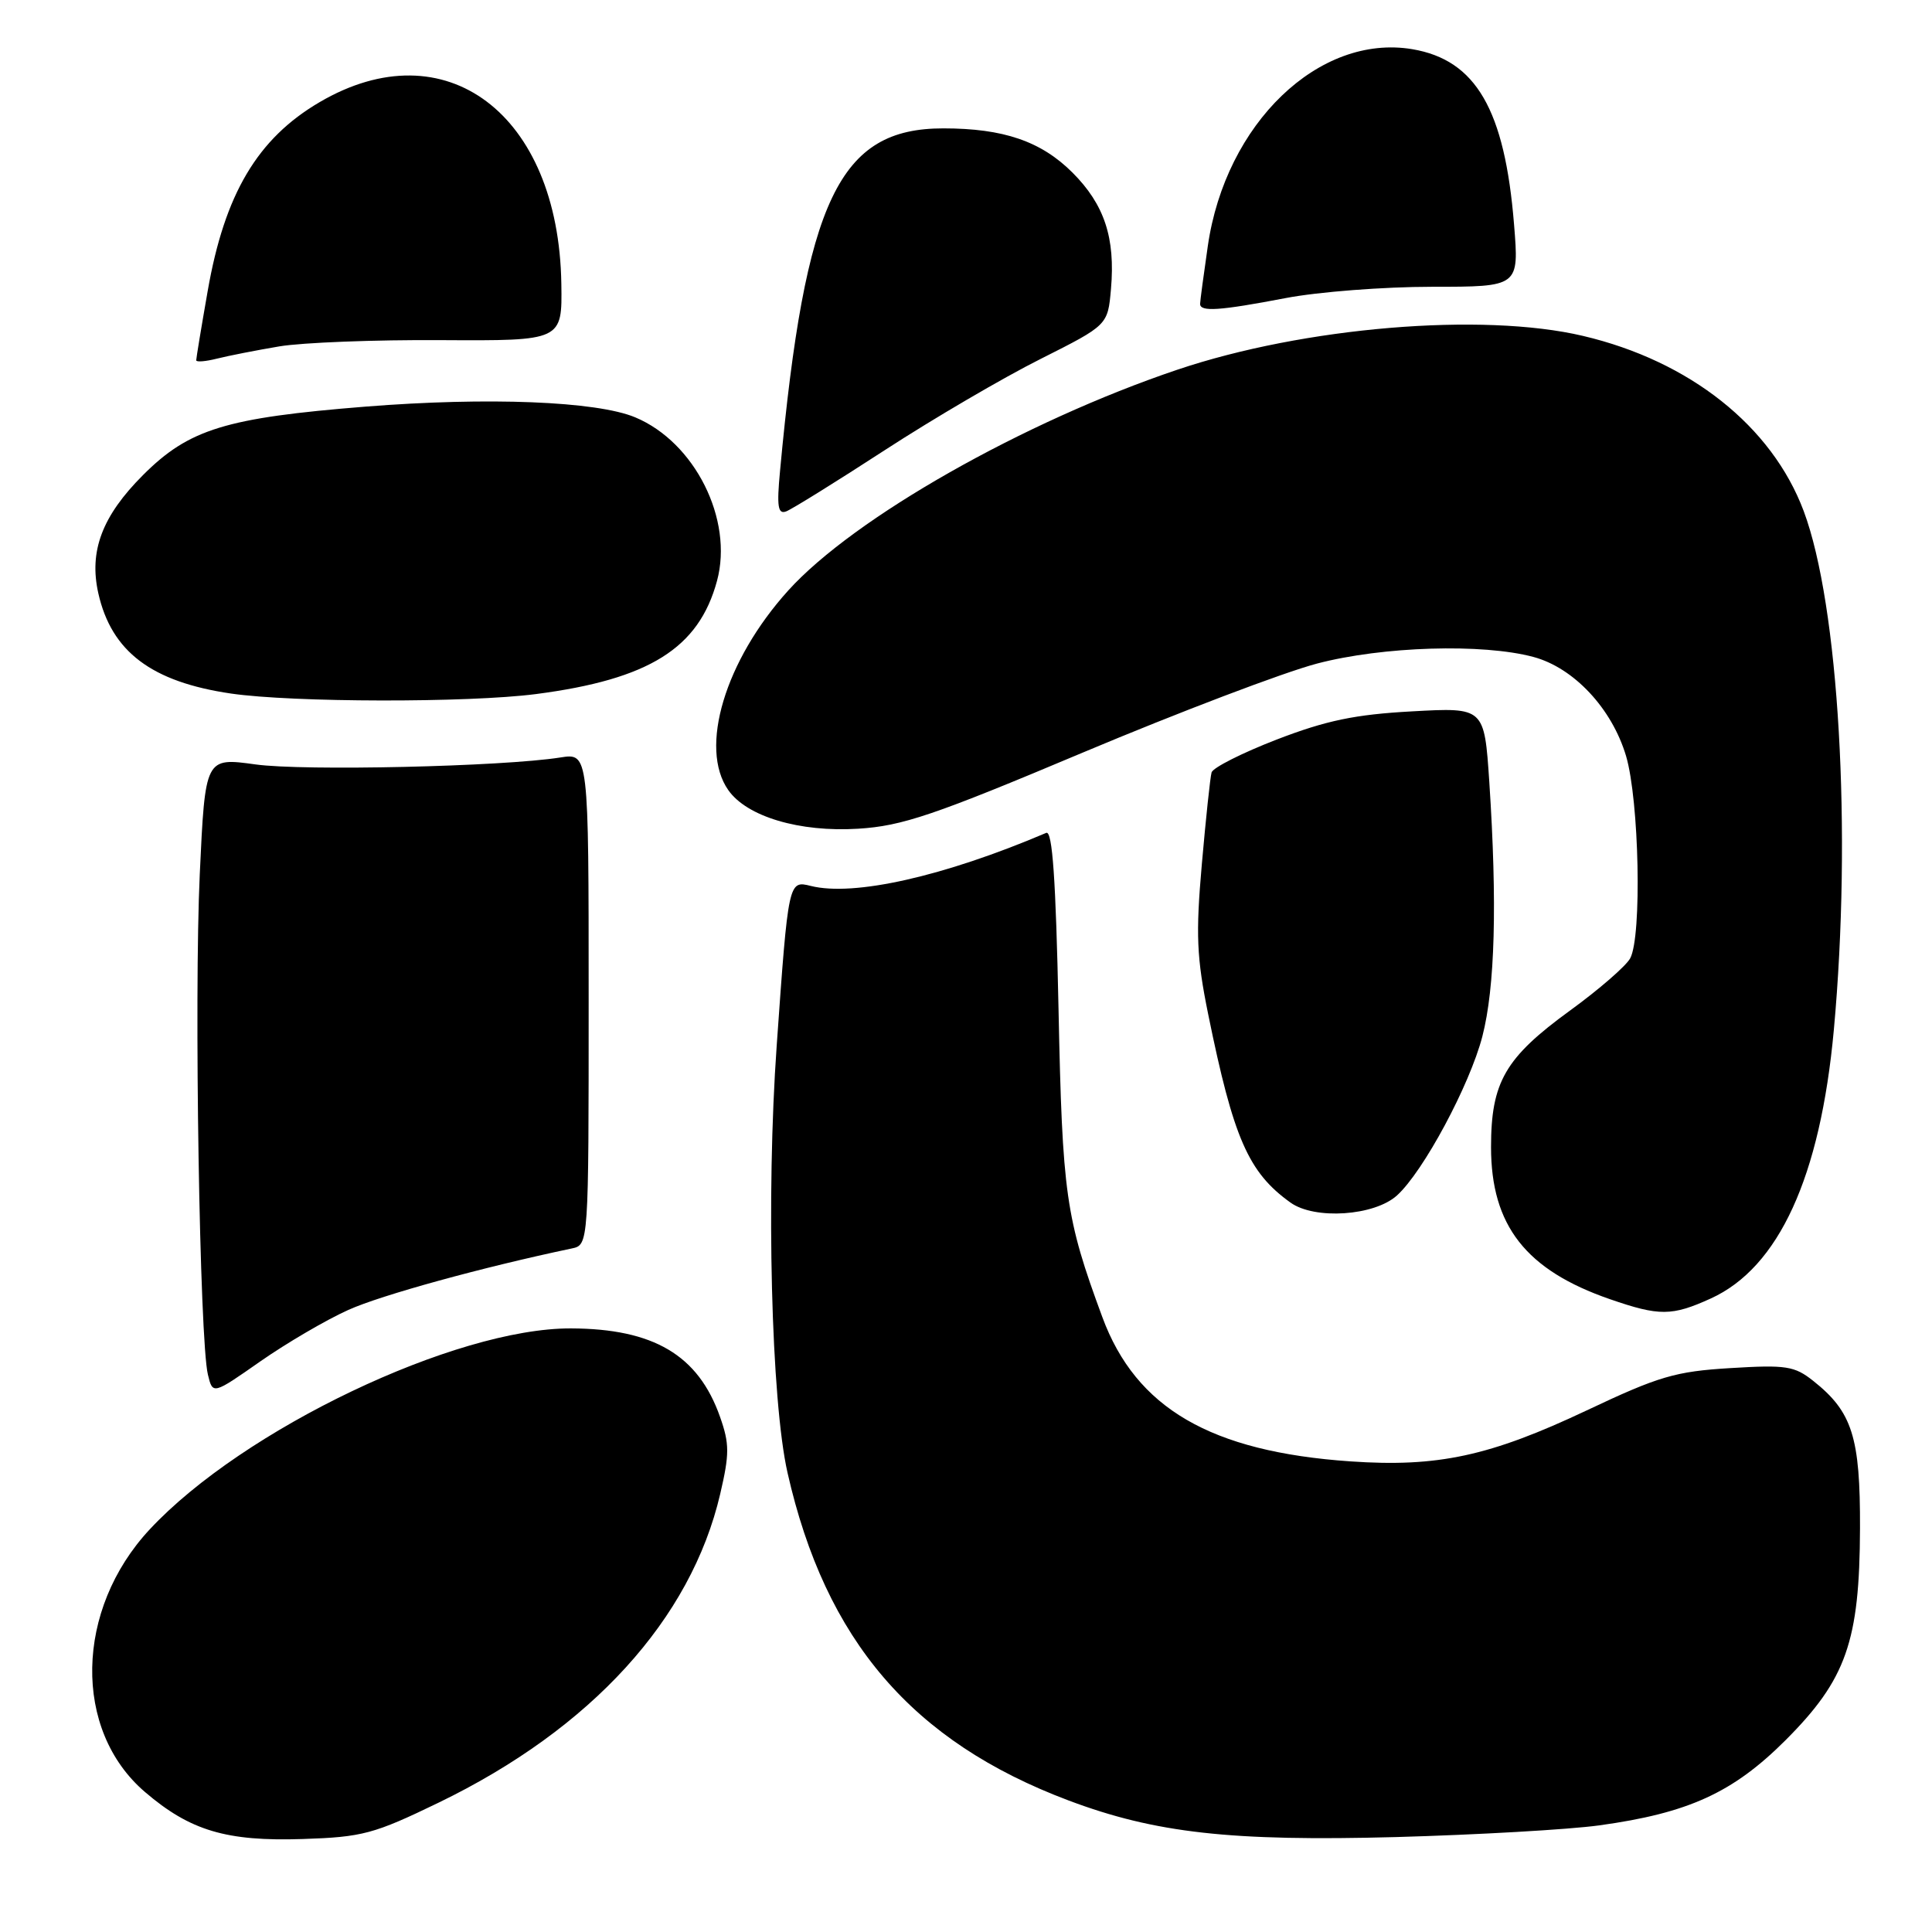 <?xml version="1.0" encoding="UTF-8" standalone="no"?>
<!DOCTYPE svg PUBLIC "-//W3C//DTD SVG 1.1//EN" "http://www.w3.org/Graphics/SVG/1.1/DTD/svg11.dtd" >
<svg xmlns="http://www.w3.org/2000/svg" xmlns:xlink="http://www.w3.org/1999/xlink" version="1.1" viewBox="0 0 256 256">
 <g >
 <path fill="currentColor"
d=" M 58.12 238.86 C 78.32 229.08 91.56 214.57 95.43 197.96 C 96.67 192.64 96.67 191.31 95.40 187.72 C 92.52 179.56 86.61 176.06 75.65 176.02 C 60.33 175.97 32.18 189.40 19.84 202.65 C 9.93 213.28 9.64 229.26 19.21 237.45 C 25.20 242.58 30.00 244.01 40.12 243.68 C 48.02 243.42 49.53 243.02 58.12 238.86 Z  M 211.92 241.87 C 223.73 240.24 229.63 237.54 236.59 230.59 C 244.64 222.53 246.41 217.50 246.46 202.50 C 246.50 190.42 245.44 187.08 240.27 182.98 C 237.78 181.00 236.67 180.83 229.28 181.28 C 222.00 181.72 219.81 182.36 210.26 186.88 C 197.41 192.95 190.52 194.44 178.93 193.64 C 160.43 192.36 150.52 186.60 146.06 174.51 C 141.19 161.31 140.77 158.35 140.26 133.69 C 139.90 116.48 139.45 110.01 138.63 110.36 C 125.06 116.14 113.13 118.82 107.43 117.39 C 104.48 116.65 104.46 116.71 102.92 138.50 C 101.50 158.40 102.19 185.61 104.35 195.14 C 109.38 217.37 120.87 230.77 141.59 238.57 C 153.07 242.89 163.11 244.01 185.00 243.42 C 195.72 243.12 207.84 242.43 211.92 241.87 Z  M 46.16 173.57 C 50.53 171.60 63.92 167.92 75.75 165.43 C 78.00 164.96 78.00 164.96 78.00 132.37 C 78.00 99.78 78.00 99.78 74.25 100.37 C 66.56 101.58 40.27 102.18 33.85 101.29 C 27.19 100.37 27.19 100.37 26.47 115.84 C 25.71 132.12 26.45 177.63 27.55 182.15 C 28.19 184.80 28.19 184.80 34.51 180.38 C 37.98 177.96 43.22 174.89 46.16 173.57 Z  M 226.68 172.06 C 235.69 167.97 241.20 155.96 242.99 136.50 C 245.40 110.21 243.66 80.19 239.00 67.72 C 234.79 56.48 223.91 47.84 209.76 44.51 C 196.42 41.36 172.79 43.33 156.00 48.99 C 135.64 55.86 113.13 68.63 104.44 78.25 C 96.07 87.52 92.59 99.11 96.50 104.69 C 98.96 108.21 105.94 110.29 113.70 109.81 C 119.55 109.45 123.72 108.04 143.50 99.71 C 156.15 94.39 170.10 89.09 174.50 87.93 C 183.20 85.64 196.45 85.24 203.19 87.05 C 208.55 88.49 213.59 93.89 215.46 100.17 C 217.20 106.05 217.58 124.06 216.01 126.98 C 215.47 127.99 211.88 131.11 208.04 133.90 C 199.43 140.16 197.57 143.39 197.57 152.00 C 197.57 162.39 202.19 168.30 213.33 172.15 C 219.87 174.41 221.53 174.40 226.68 172.06 Z  M 185.11 158.40 C 188.60 155.24 194.74 143.80 196.42 137.33 C 198.10 130.82 198.40 119.74 197.34 103.61 C 196.68 93.73 196.68 93.73 187.09 94.26 C 179.55 94.67 175.72 95.47 169.18 97.99 C 164.60 99.76 160.72 101.72 160.54 102.35 C 160.36 102.98 159.78 108.45 159.25 114.50 C 158.43 123.83 158.56 126.85 160.09 134.39 C 163.44 150.84 165.41 155.35 171.00 159.35 C 174.21 161.65 182.11 161.12 185.11 158.40 Z  M 71.00 91.97 C 86.01 90.02 92.60 85.90 95.01 76.96 C 97.20 68.84 92.07 58.60 84.17 55.30 C 79.06 53.16 64.64 52.59 48.43 53.88 C 29.92 55.36 25.05 56.85 18.96 62.94 C 13.53 68.37 11.77 73.03 13.03 78.62 C 14.77 86.35 20.09 90.36 30.62 91.90 C 38.81 93.09 62.00 93.13 71.00 91.97 Z  M 117.25 59.64 C 123.68 55.46 132.96 50.03 137.87 47.57 C 146.79 43.08 146.79 43.08 147.21 38.29 C 147.80 31.51 146.34 27.11 142.12 22.88 C 137.96 18.72 132.97 17.01 125.00 17.01 C 111.19 17.00 106.70 26.42 103.36 62.39 C 102.91 67.14 103.08 68.18 104.18 67.76 C 104.94 67.47 110.82 63.82 117.25 59.64 Z  M 37.00 45.90 C 40.02 45.39 49.70 45.01 58.50 45.07 C 74.50 45.16 74.50 45.16 74.38 37.60 C 74.03 15.06 59.01 3.77 42.36 13.53 C 34.11 18.36 29.76 25.71 27.52 38.56 C 26.68 43.34 26.00 47.48 26.00 47.74 C 26.00 48.00 27.24 47.90 28.75 47.52 C 30.26 47.14 33.98 46.41 37.00 45.90 Z  M 170.34 39.50 C 174.65 38.67 183.38 38.00 189.73 38.00 C 201.29 38.00 201.29 38.00 200.62 29.75 C 199.39 14.53 195.57 7.95 187.15 6.52 C 174.78 4.44 162.38 16.36 160.04 32.61 C 159.49 36.40 159.03 39.84 159.02 40.25 C 158.99 41.35 161.56 41.18 170.34 39.50 Z "/>
</g>
</svg>